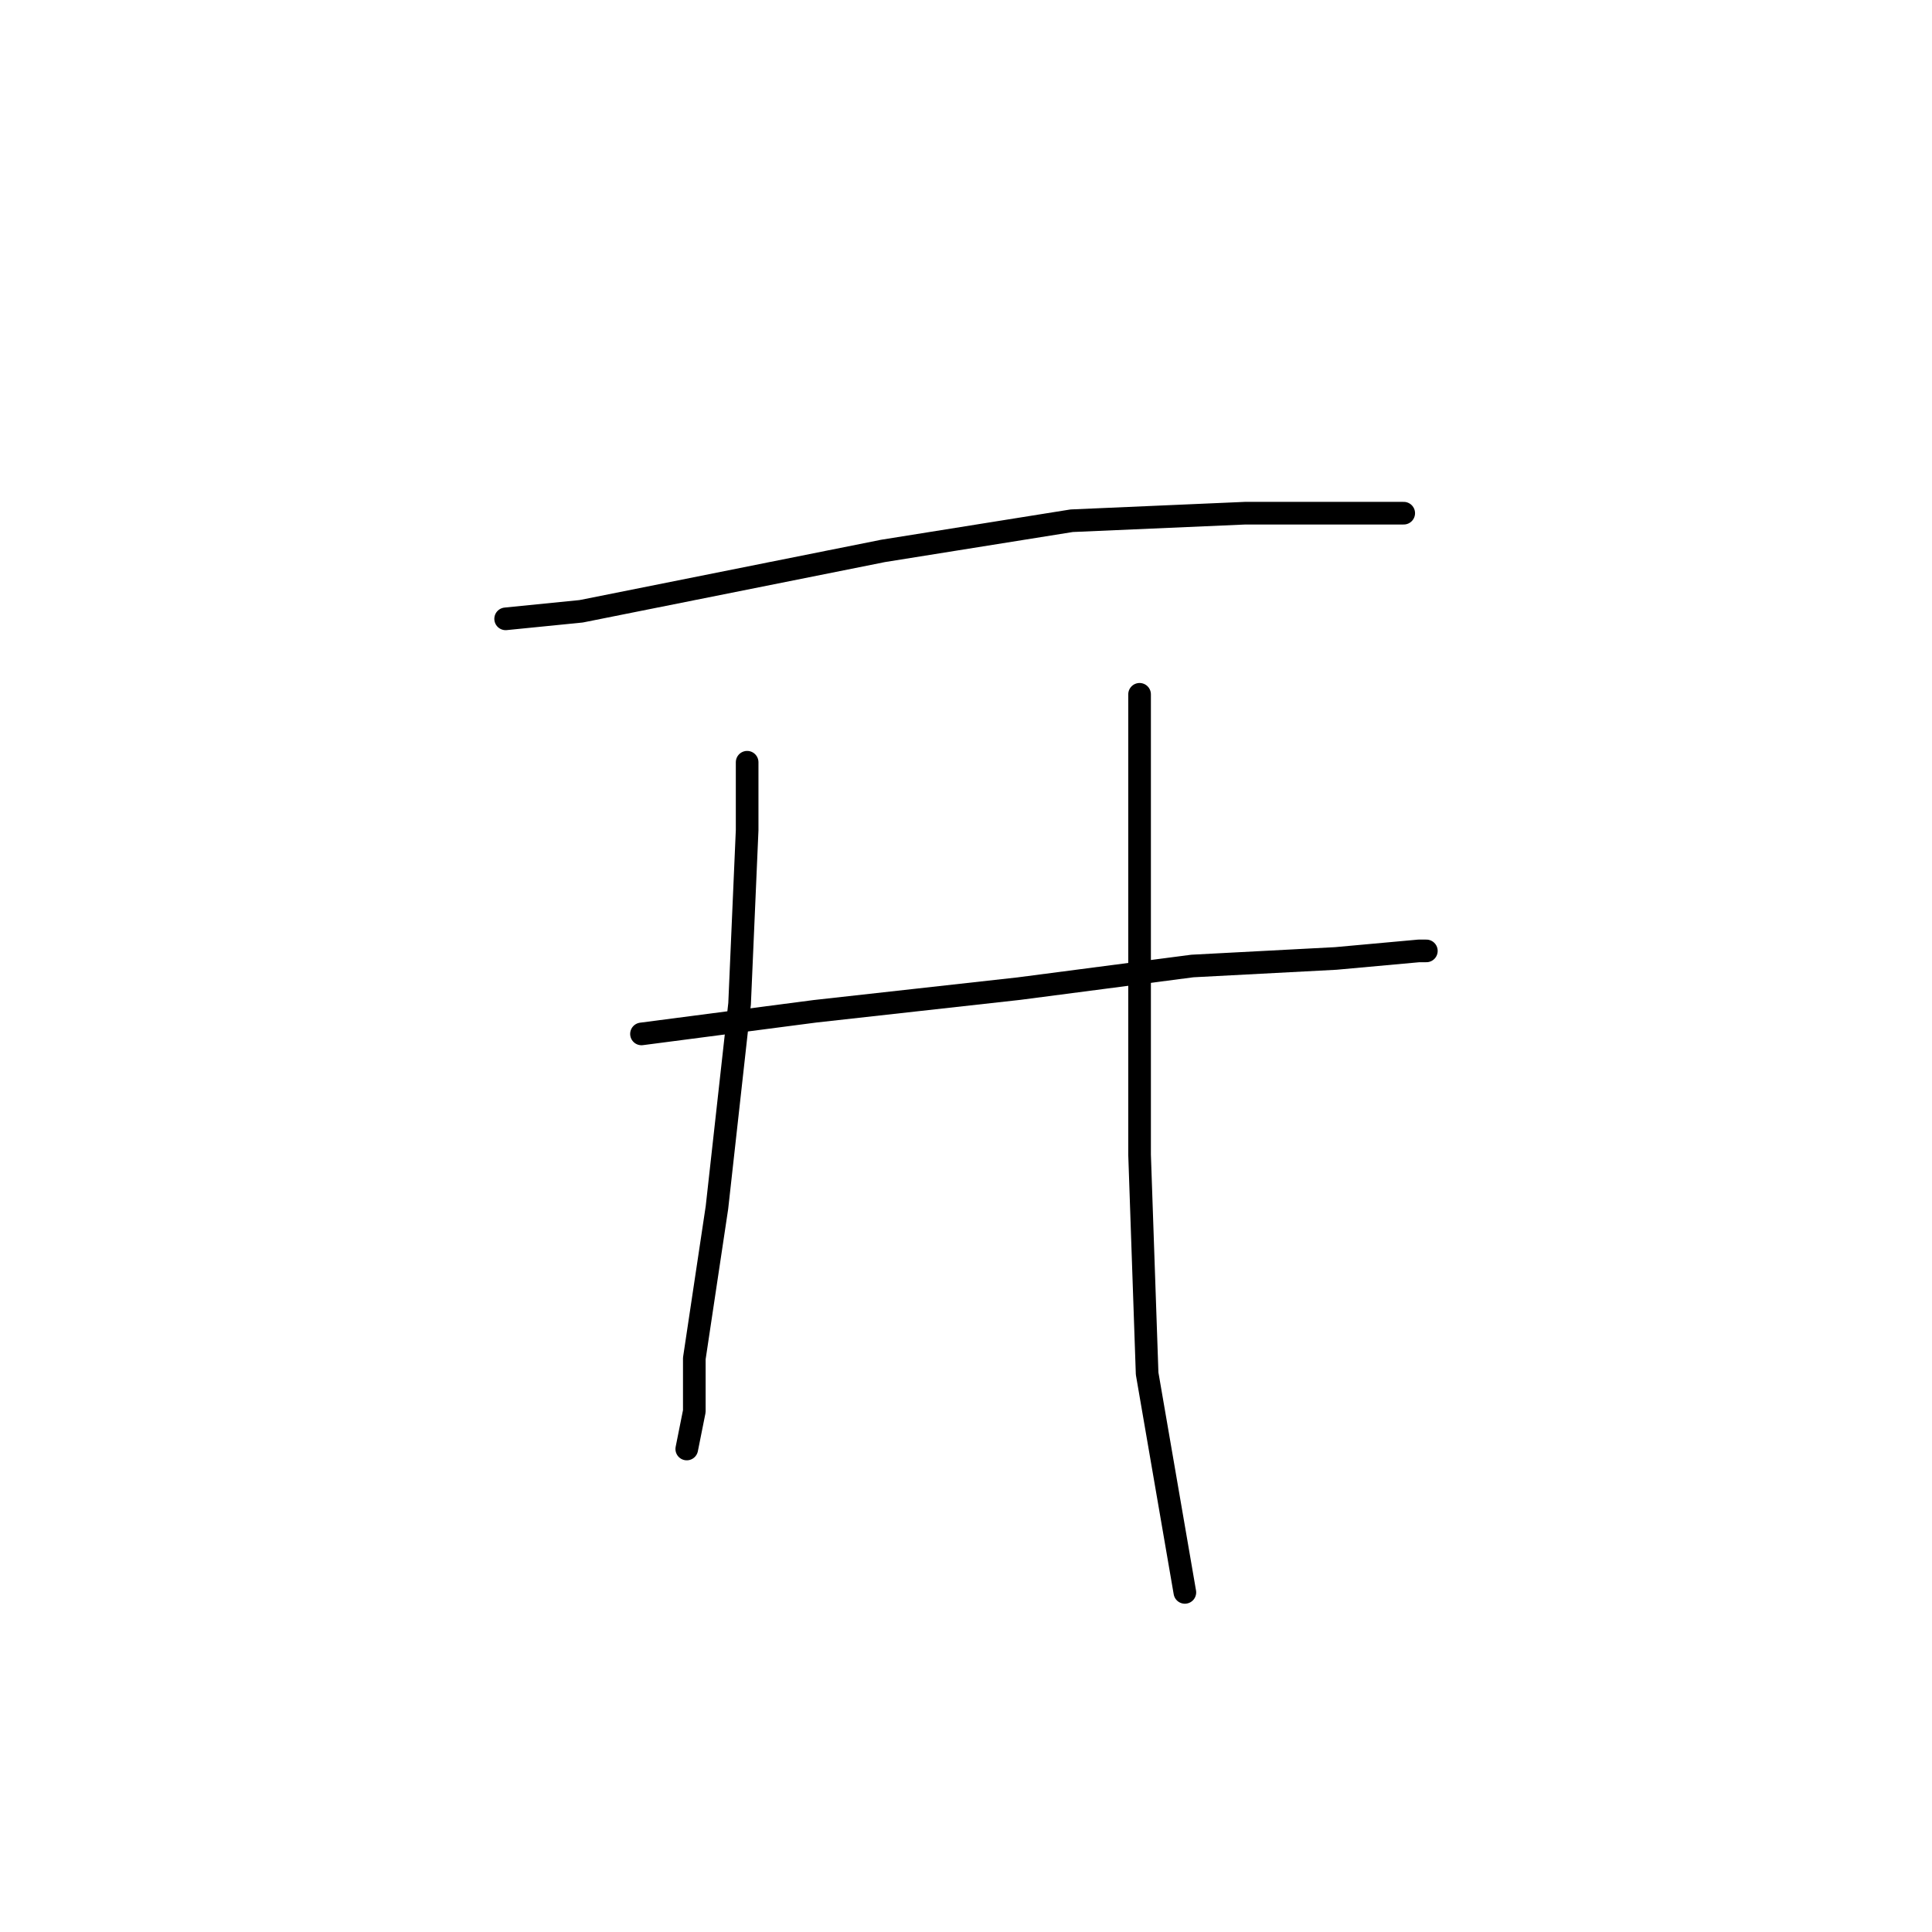 <?xml version="1.0" standalone="no"?>
    <svg width="256" height="256" xmlns="http://www.w3.org/2000/svg" version="1.1">
    <polyline stroke="black" stroke-width="3" stroke-linecap="round" fill="transparent" stroke-linejoin="round" points="67 82 77 81 102 76 117 73 142 69 165 68 181 68 186 68 186 68 " />
        <polyline stroke="black" stroke-width="3" stroke-linecap="round" fill="transparent" stroke-linejoin="round" points="85 137 108 134 135 131 158 128 177 127 188 126 189 126 189 126 " />
        <polyline stroke="black" stroke-width="3" stroke-linecap="round" fill="transparent" stroke-linejoin="round" points="99 101 99 110 98 133 95 160 92 180 92 187 91 192 91 192 " />
        <polyline stroke="black" stroke-width="3" stroke-linecap="round" fill="transparent" stroke-linejoin="round" points="151 92 151 102 151 125 151 153 152 182 157 211 157 211 " />
        </svg>